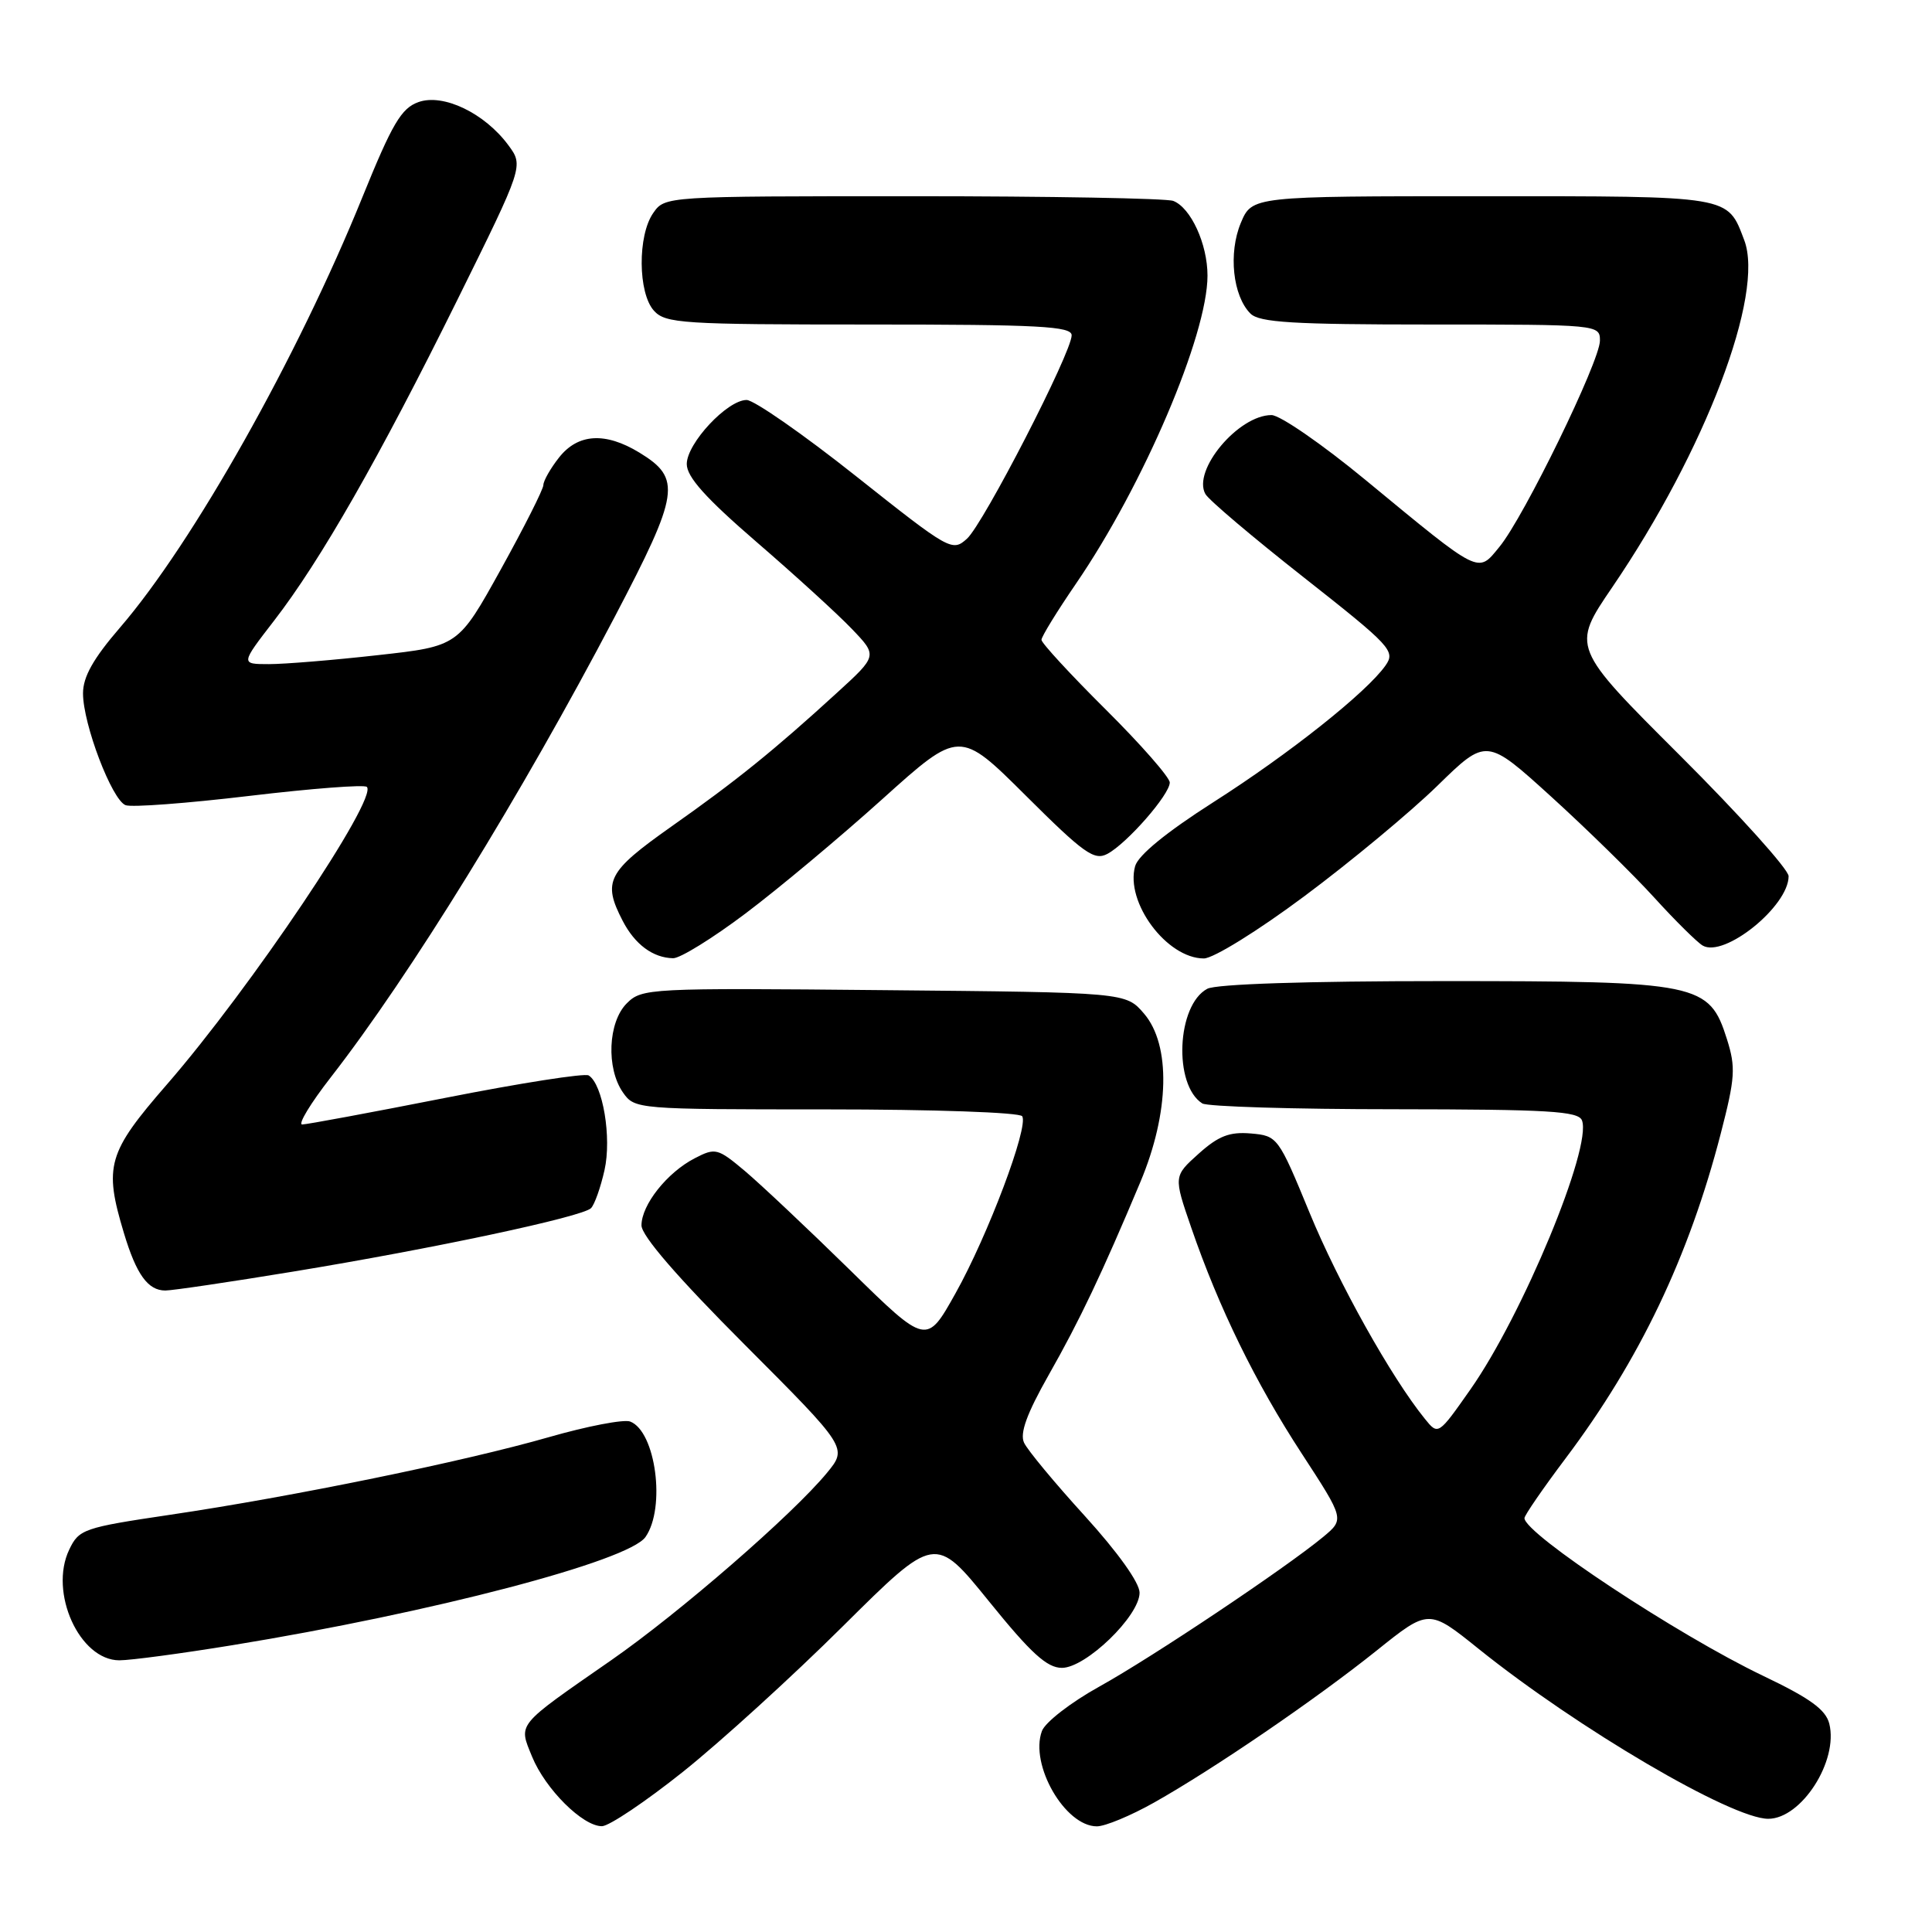 <?xml version="1.0" encoding="UTF-8" standalone="no"?>
<!DOCTYPE svg PUBLIC "-//W3C//DTD SVG 1.1//EN" "http://www.w3.org/Graphics/SVG/1.1/DTD/svg11.dtd" >
<svg xmlns="http://www.w3.org/2000/svg" xmlns:xlink="http://www.w3.org/1999/xlink" version="1.1" viewBox="0 0 256 256">
 <g >
 <path fill="currentColor"
d=" M 90.50 234.77 C 95.45 230.82 104.99 222.14 111.70 215.47 C 123.90 203.36 123.90 203.36 131.04 212.18 C 136.61 219.07 138.73 221.00 140.71 221.00 C 143.88 221.00 151.00 214.12 151.00 211.04 C 151.00 209.72 148.12 205.69 143.75 200.88 C 139.76 196.50 136.13 192.13 135.69 191.16 C 135.11 189.92 136.06 187.31 138.93 182.24 C 143.09 174.91 146.01 168.76 151.11 156.61 C 154.97 147.41 155.16 138.47 151.59 134.31 C 149.18 131.50 149.18 131.50 117.14 131.20 C 85.96 130.90 85.05 130.95 83.05 132.95 C 80.56 135.44 80.30 141.56 82.56 144.78 C 84.10 146.97 84.40 147.00 109.50 147.00 C 123.73 147.00 135.13 147.40 135.45 147.91 C 136.32 149.32 130.90 163.71 126.61 171.37 C 122.77 178.24 122.77 178.24 112.64 168.30 C 107.06 162.83 100.79 156.93 98.71 155.17 C 95.09 152.13 94.79 152.06 92.05 153.48 C 88.40 155.36 85.00 159.65 85.00 162.37 C 85.00 163.74 89.78 169.27 98.66 178.16 C 112.31 191.84 112.31 191.84 109.57 195.17 C 105.03 200.68 90.05 213.69 81.00 219.98 C 68.29 228.81 68.69 228.31 70.50 232.76 C 72.26 237.07 77.23 242.01 79.77 241.98 C 80.72 241.96 85.55 238.72 90.50 234.77 Z  M 152.92 238.85 C 160.86 234.38 174.34 225.17 182.41 218.71 C 189.32 213.17 189.32 213.17 195.91 218.47 C 209.04 229.02 229.45 241.00 234.30 241.00 C 238.70 241.00 243.62 233.33 242.39 228.40 C 241.92 226.53 239.83 225.02 233.63 222.06 C 222.33 216.66 202.00 203.23 202.00 201.16 C 202.00 200.79 204.45 197.23 207.45 193.24 C 217.24 180.23 223.78 166.55 228.01 150.20 C 229.92 142.81 230.01 141.44 228.83 137.70 C 226.48 130.27 225.18 130.00 191.18 130.00 C 173.22 130.00 161.13 130.39 159.97 131.02 C 155.92 133.18 155.46 143.77 159.31 146.21 C 159.97 146.63 171.43 146.98 184.78 146.98 C 205.17 147.00 209.15 147.23 209.62 148.46 C 210.98 152.00 201.75 174.26 194.85 184.09 C 190.57 190.19 190.57 190.19 188.80 188.00 C 184.35 182.51 177.35 169.99 173.52 160.68 C 169.38 150.63 169.28 150.50 165.74 150.19 C 162.92 149.95 161.45 150.52 158.83 152.87 C 155.50 155.86 155.50 155.86 157.85 162.68 C 161.50 173.28 166.34 183.19 172.51 192.64 C 178.15 201.30 178.15 201.30 175.33 203.65 C 170.31 207.80 152.70 219.58 145.67 223.48 C 141.91 225.56 138.49 228.21 138.06 229.37 C 136.41 233.83 141.12 242.00 145.34 242.00 C 146.44 242.00 149.85 240.58 152.92 238.85 Z  M 30.77 218.00 C 57.25 213.68 83.29 206.86 85.53 203.66 C 88.24 199.79 86.89 189.66 83.50 188.36 C 82.66 188.04 77.81 188.97 72.73 190.43 C 61.52 193.65 38.76 198.32 22.51 200.72 C 11.07 202.42 10.46 202.63 9.17 205.34 C 6.46 211.00 10.54 220.00 15.82 220.00 C 17.30 220.00 24.02 219.10 30.77 218.00 Z  M 38.80 168.50 C 57.34 165.46 77.16 161.24 78.31 160.09 C 78.78 159.62 79.58 157.36 80.10 155.05 C 81.07 150.74 79.88 143.66 78.00 142.50 C 77.48 142.18 68.96 143.51 59.08 145.46 C 49.19 147.41 40.62 149.00 40.04 149.00 C 39.45 149.00 41.15 146.19 43.83 142.75 C 54.37 129.20 69.06 105.36 81.46 81.72 C 90.05 65.32 90.34 63.40 84.72 59.97 C 80.20 57.22 76.58 57.44 74.07 60.63 C 72.93 62.08 72.00 63.72 72.00 64.27 C 72.00 64.82 69.46 69.85 66.36 75.45 C 60.72 85.63 60.72 85.63 50.07 86.81 C 44.20 87.47 37.71 88.00 35.64 88.00 C 31.87 88.00 31.87 88.00 36.31 82.25 C 42.46 74.30 50.25 60.66 60.60 39.74 C 69.38 21.98 69.38 21.98 67.36 19.24 C 64.22 14.99 58.73 12.35 55.44 13.53 C 53.17 14.34 51.97 16.39 48.03 26.10 C 39.43 47.33 25.56 71.96 15.89 83.17 C 12.35 87.28 11.00 89.68 11.00 91.88 C 11.00 95.95 14.83 106.00 16.64 106.69 C 17.44 107.00 24.82 106.44 33.05 105.46 C 41.28 104.48 48.28 103.94 48.61 104.27 C 50.11 105.78 33.17 130.98 22.12 143.69 C 14.25 152.74 13.74 154.50 16.42 163.39 C 18.07 168.88 19.60 171.00 21.91 171.00 C 22.82 171.00 30.42 169.88 38.80 168.50 Z  M 98.77 121.05 C 103.12 117.78 111.28 110.96 116.91 105.89 C 127.14 96.68 127.14 96.68 135.94 105.44 C 143.63 113.10 145.00 114.07 146.74 113.14 C 149.34 111.75 155.00 105.28 155.00 103.69 C 155.00 103.01 151.18 98.65 146.50 94.00 C 141.82 89.35 138.00 85.20 138.00 84.78 C 138.00 84.36 140.06 81.01 142.58 77.33 C 151.51 64.29 160.00 44.40 160.00 36.52 C 160.00 32.33 157.79 27.52 155.46 26.62 C 154.56 26.28 139.05 26.00 120.97 26.00 C 88.15 26.00 88.11 26.00 86.56 28.22 C 84.47 31.20 84.53 38.83 86.65 41.17 C 88.18 42.86 90.42 43.00 115.15 43.00 C 137.73 43.00 142.00 43.23 142.00 44.43 C 142.00 46.70 130.32 69.40 128.13 71.38 C 126.18 73.14 125.85 72.95 113.42 63.09 C 106.43 57.54 99.90 53.00 98.93 53.00 C 96.37 53.00 91.00 58.75 91.00 61.49 C 91.00 63.20 93.50 65.99 100.25 71.82 C 105.34 76.21 111.03 81.40 112.89 83.35 C 116.28 86.89 116.28 86.89 110.89 91.81 C 102.57 99.42 97.53 103.49 88.92 109.55 C 80.48 115.51 79.81 116.80 82.50 122.00 C 84.12 125.14 86.52 126.92 89.19 126.97 C 90.12 126.99 94.43 124.32 98.77 121.05 Z  M 172.85 118.74 C 178.95 114.20 186.87 107.62 190.45 104.13 C 196.96 97.77 196.96 97.77 205.55 105.57 C 210.27 109.86 216.42 115.88 219.20 118.94 C 221.98 122.00 224.87 124.85 225.61 125.29 C 228.47 126.96 237.00 120.08 237.00 116.10 C 237.00 115.21 230.53 108.01 222.61 100.11 C 208.22 85.75 208.22 85.75 213.64 77.80 C 225.97 59.69 233.84 38.98 231.12 31.82 C 228.86 25.88 229.59 26.00 196.38 26.00 C 165.90 26.00 165.90 26.00 164.41 29.55 C 162.75 33.54 163.35 39.21 165.69 41.55 C 166.87 42.73 171.31 43.00 189.57 43.00 C 211.82 43.00 212.00 43.02 212.00 45.14 C 212.00 47.85 201.93 68.52 198.69 72.45 C 195.77 76.01 196.34 76.30 180.94 63.60 C 175.21 58.87 169.60 55.00 168.48 55.00 C 164.10 55.00 157.96 62.32 159.72 65.46 C 160.15 66.24 166.02 71.21 172.76 76.51 C 184.33 85.62 184.93 86.27 183.59 88.18 C 181.10 91.73 170.83 99.89 160.77 106.30 C 154.55 110.27 150.82 113.32 150.41 114.77 C 149.07 119.56 154.61 127.00 159.52 127.00 C 160.77 127.00 166.67 123.35 172.85 118.74 Z "/>
</g>
</svg>